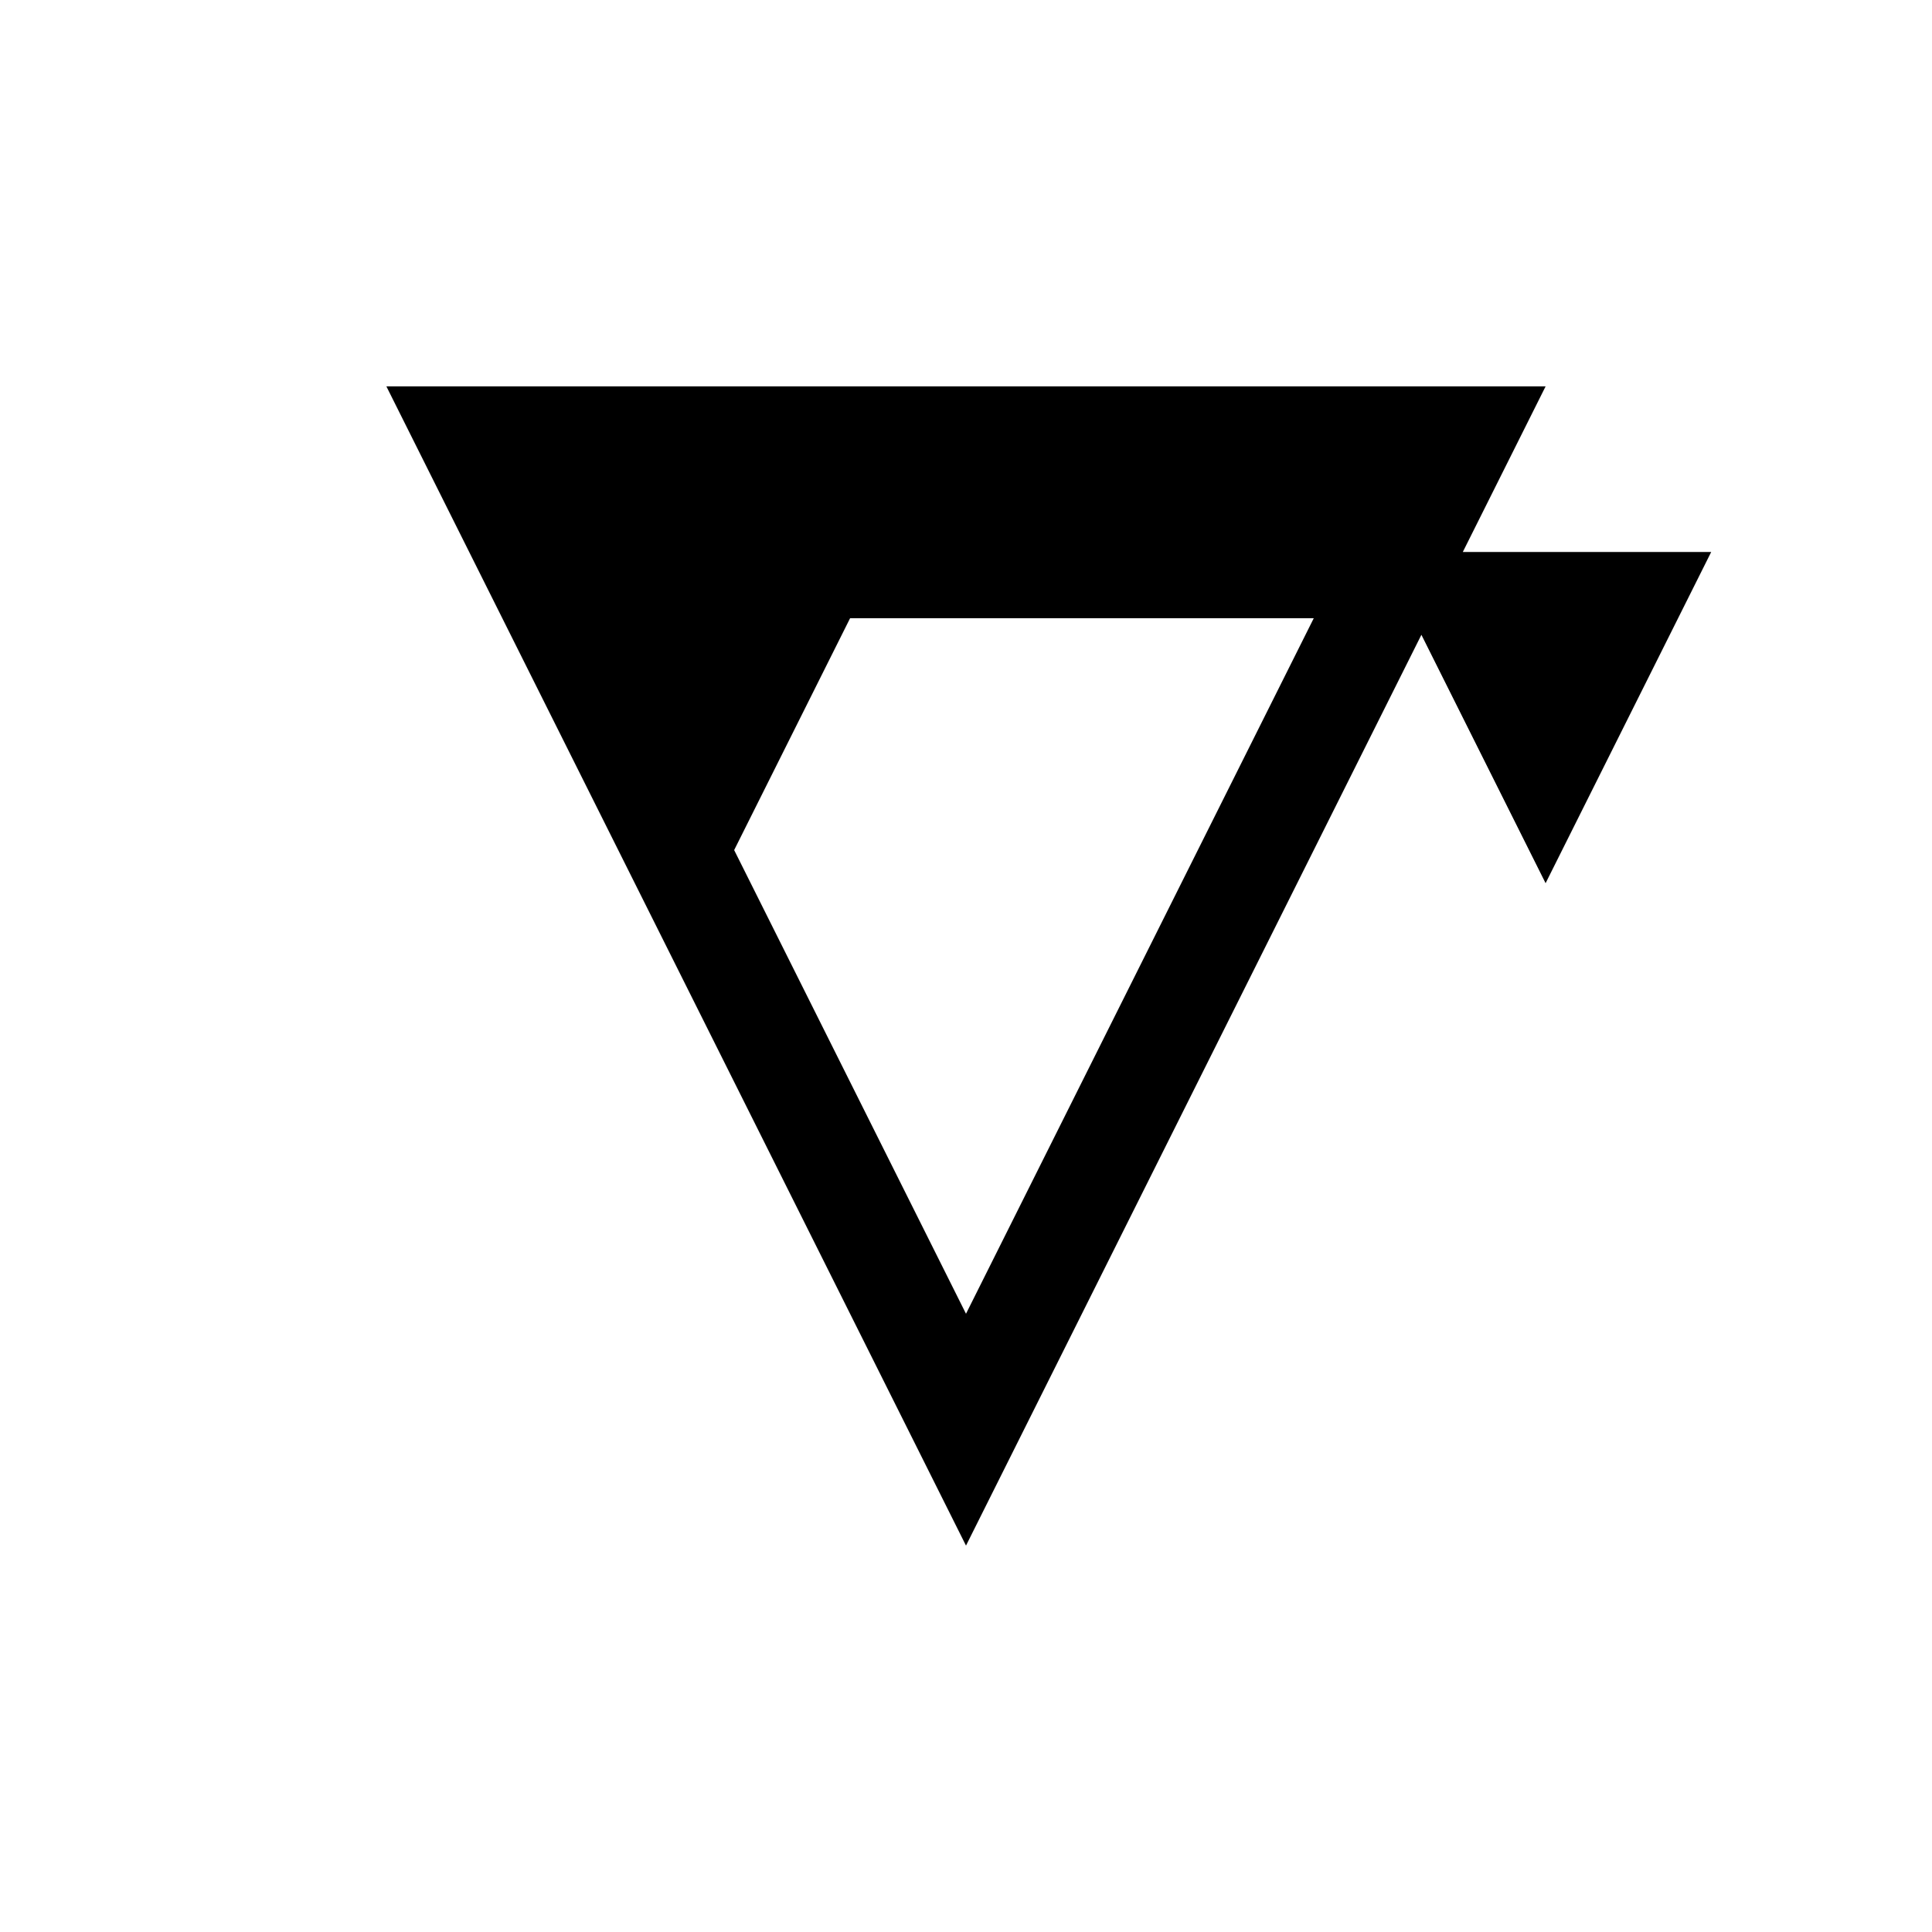 <svg xmlns="http://www.w3.org/2000/svg" viewBox="-100 -100 500 500"><path style="fill:#000000" d="M 0 0 L 300 0 L 278.571 42.857 L 342.857 42.857 L 300 128.571 L 267.857 64.286 L 150 300 L 0 0 L 0 300 L 0 0 M 90 120 L 150 240 L 240 60 L 120 60 L 90 120"/></svg>
